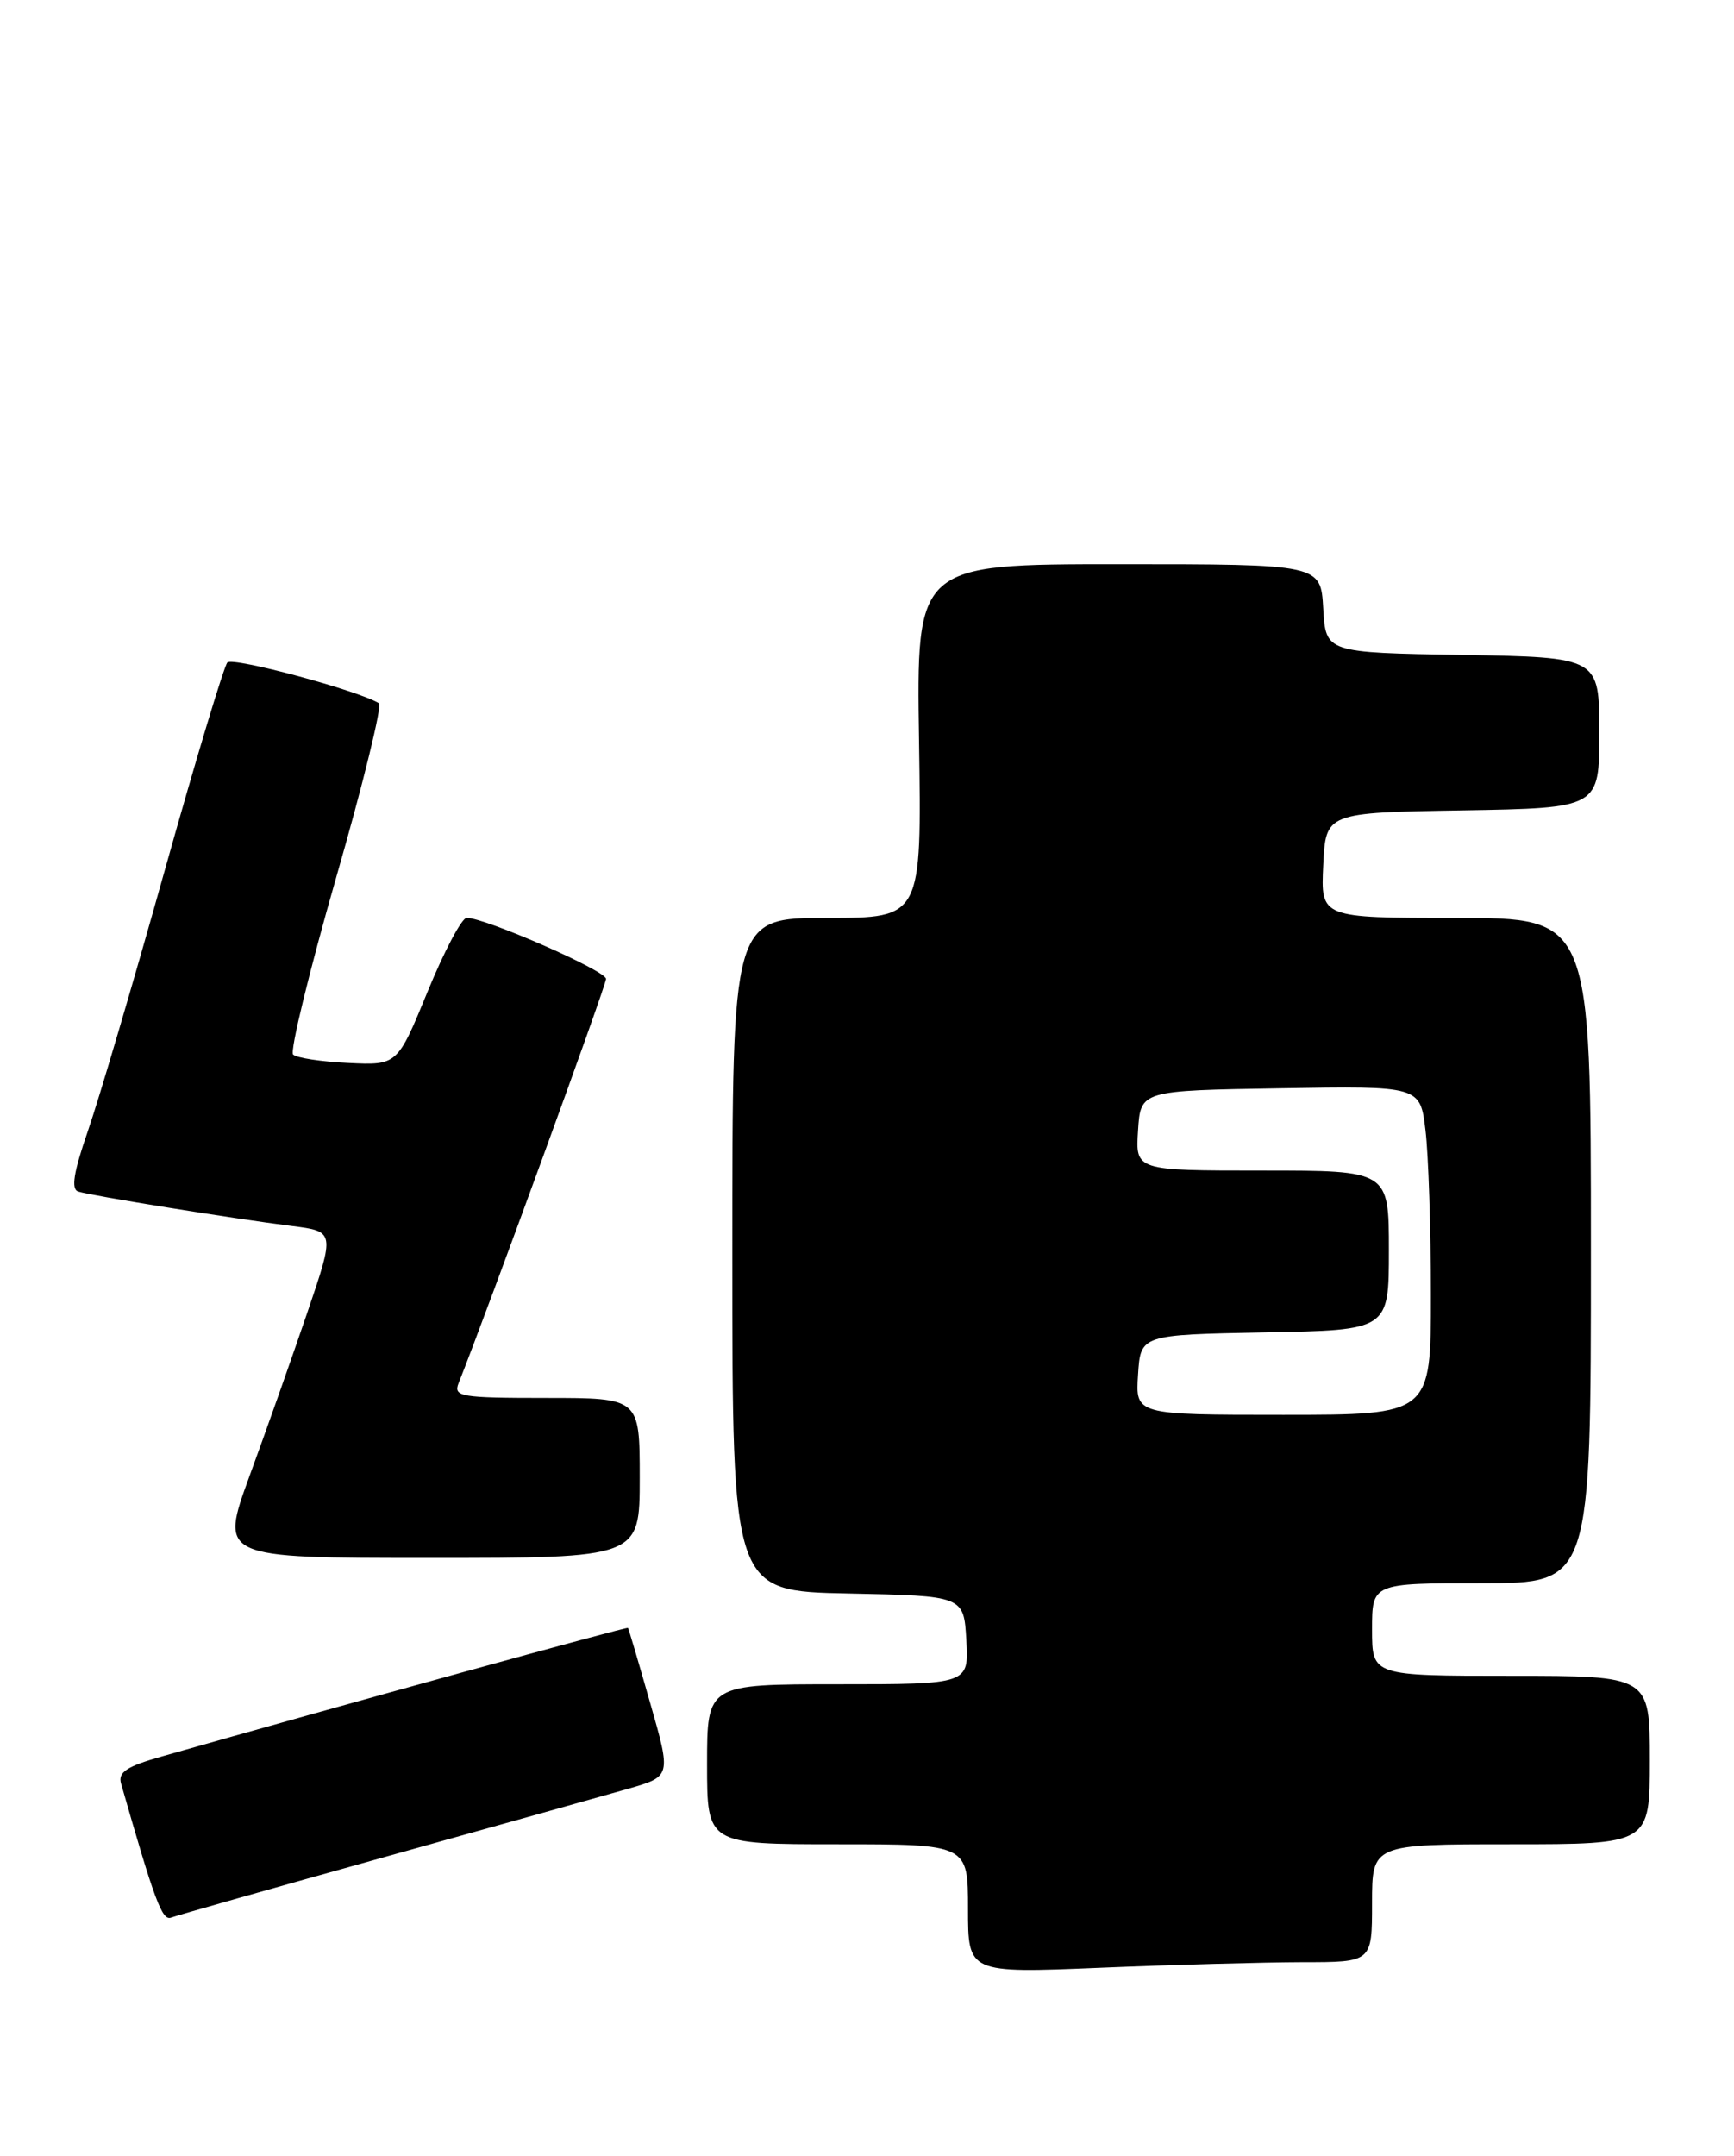 <?xml version="1.0" encoding="UTF-8" standalone="no"?>
<!DOCTYPE svg PUBLIC "-//W3C//DTD SVG 1.1//EN" "http://www.w3.org/Graphics/SVG/1.1/DTD/svg11.dtd" >
<svg xmlns="http://www.w3.org/2000/svg" xmlns:xlink="http://www.w3.org/1999/xlink" version="1.1" viewBox="0 0 206 256">
 <g >
 <path fill="currentColor"
d=" M 154.75 233.00 C 163.00 233.00 163.00 233.00 163.00 226.00 C 163.00 219.00 163.00 219.00 179.50 219.00 C 196.00 219.00 196.00 219.00 196.00 209.00 C 196.00 199.00 196.00 199.00 179.50 199.00 C 163.00 199.00 163.00 199.00 163.00 193.50 C 163.00 188.00 163.00 188.00 176.00 188.00 C 189.00 188.00 189.00 188.00 189.00 148.50 C 189.00 109.00 189.00 109.00 172.95 109.00 C 156.90 109.00 156.90 109.00 157.20 102.75 C 157.50 96.50 157.50 96.50 173.75 96.23 C 190.00 95.95 190.00 95.95 190.00 87.00 C 190.00 78.05 190.00 78.05 173.75 77.77 C 157.50 77.50 157.50 77.50 157.20 72.25 C 156.90 67.00 156.90 67.00 132.88 67.00 C 108.86 67.00 108.86 67.00 109.18 88.00 C 109.50 109.00 109.50 109.00 98.25 109.00 C 87.00 109.00 87.00 109.00 87.00 148.97 C 87.00 188.94 87.00 188.94 100.75 189.22 C 114.50 189.50 114.50 189.50 114.80 194.75 C 115.10 200.00 115.10 200.00 99.55 200.00 C 84.00 200.00 84.00 200.00 84.00 209.50 C 84.00 219.00 84.00 219.00 99.50 219.00 C 115.00 219.00 115.00 219.00 115.00 226.66 C 115.00 234.31 115.00 234.31 130.75 233.66 C 139.41 233.30 150.21 233.01 154.75 233.00 Z  M 45.50 220.57 C 58.70 216.89 71.80 213.22 74.62 212.41 C 79.74 210.94 79.74 210.94 77.24 202.22 C 75.87 197.42 74.69 193.41 74.60 193.31 C 74.48 193.15 40.27 202.58 19.20 208.58 C 15.03 209.76 14.00 210.45 14.38 211.79 C 18.37 225.72 19.26 228.11 20.32 227.71 C 20.97 227.46 32.30 224.25 45.50 220.57 Z  M 76.00 175.50 C 76.00 166.00 76.00 166.00 64.89 166.00 C 54.72 166.00 53.84 165.85 54.48 164.25 C 58.05 155.26 72.00 117.02 72.00 116.24 C 72.00 115.27 57.64 108.98 55.44 108.99 C 54.86 109.00 52.77 112.94 50.80 117.75 C 47.20 126.50 47.20 126.50 41.37 126.22 C 38.17 126.07 35.22 125.62 34.82 125.22 C 34.43 124.82 36.73 115.38 39.93 104.23 C 43.14 93.09 45.42 83.76 45.02 83.51 C 42.57 82.00 27.63 77.98 27.01 78.67 C 26.60 79.13 23.23 90.30 19.53 103.50 C 15.83 116.70 11.74 130.56 10.44 134.30 C 8.74 139.22 8.42 141.21 9.29 141.49 C 10.78 141.98 27.64 144.70 34.65 145.58 C 39.79 146.23 39.79 146.23 36.51 155.86 C 34.70 161.16 31.62 169.89 29.65 175.25 C 26.09 185.00 26.09 185.00 51.04 185.00 C 76.00 185.00 76.00 185.00 76.00 175.50 Z  M 135.20 163.25 C 135.50 158.50 135.50 158.50 150.25 158.22 C 165.00 157.95 165.00 157.95 165.00 148.47 C 165.00 139.00 165.00 139.00 149.95 139.00 C 134.89 139.00 134.89 139.00 135.20 134.25 C 135.50 129.50 135.50 129.50 152.11 129.23 C 168.72 128.95 168.72 128.95 169.35 134.23 C 169.70 137.13 169.99 145.91 169.99 153.75 C 170.00 168.00 170.00 168.00 152.45 168.00 C 134.89 168.00 134.89 168.00 135.20 163.25 Z "/>
</g>
</svg>